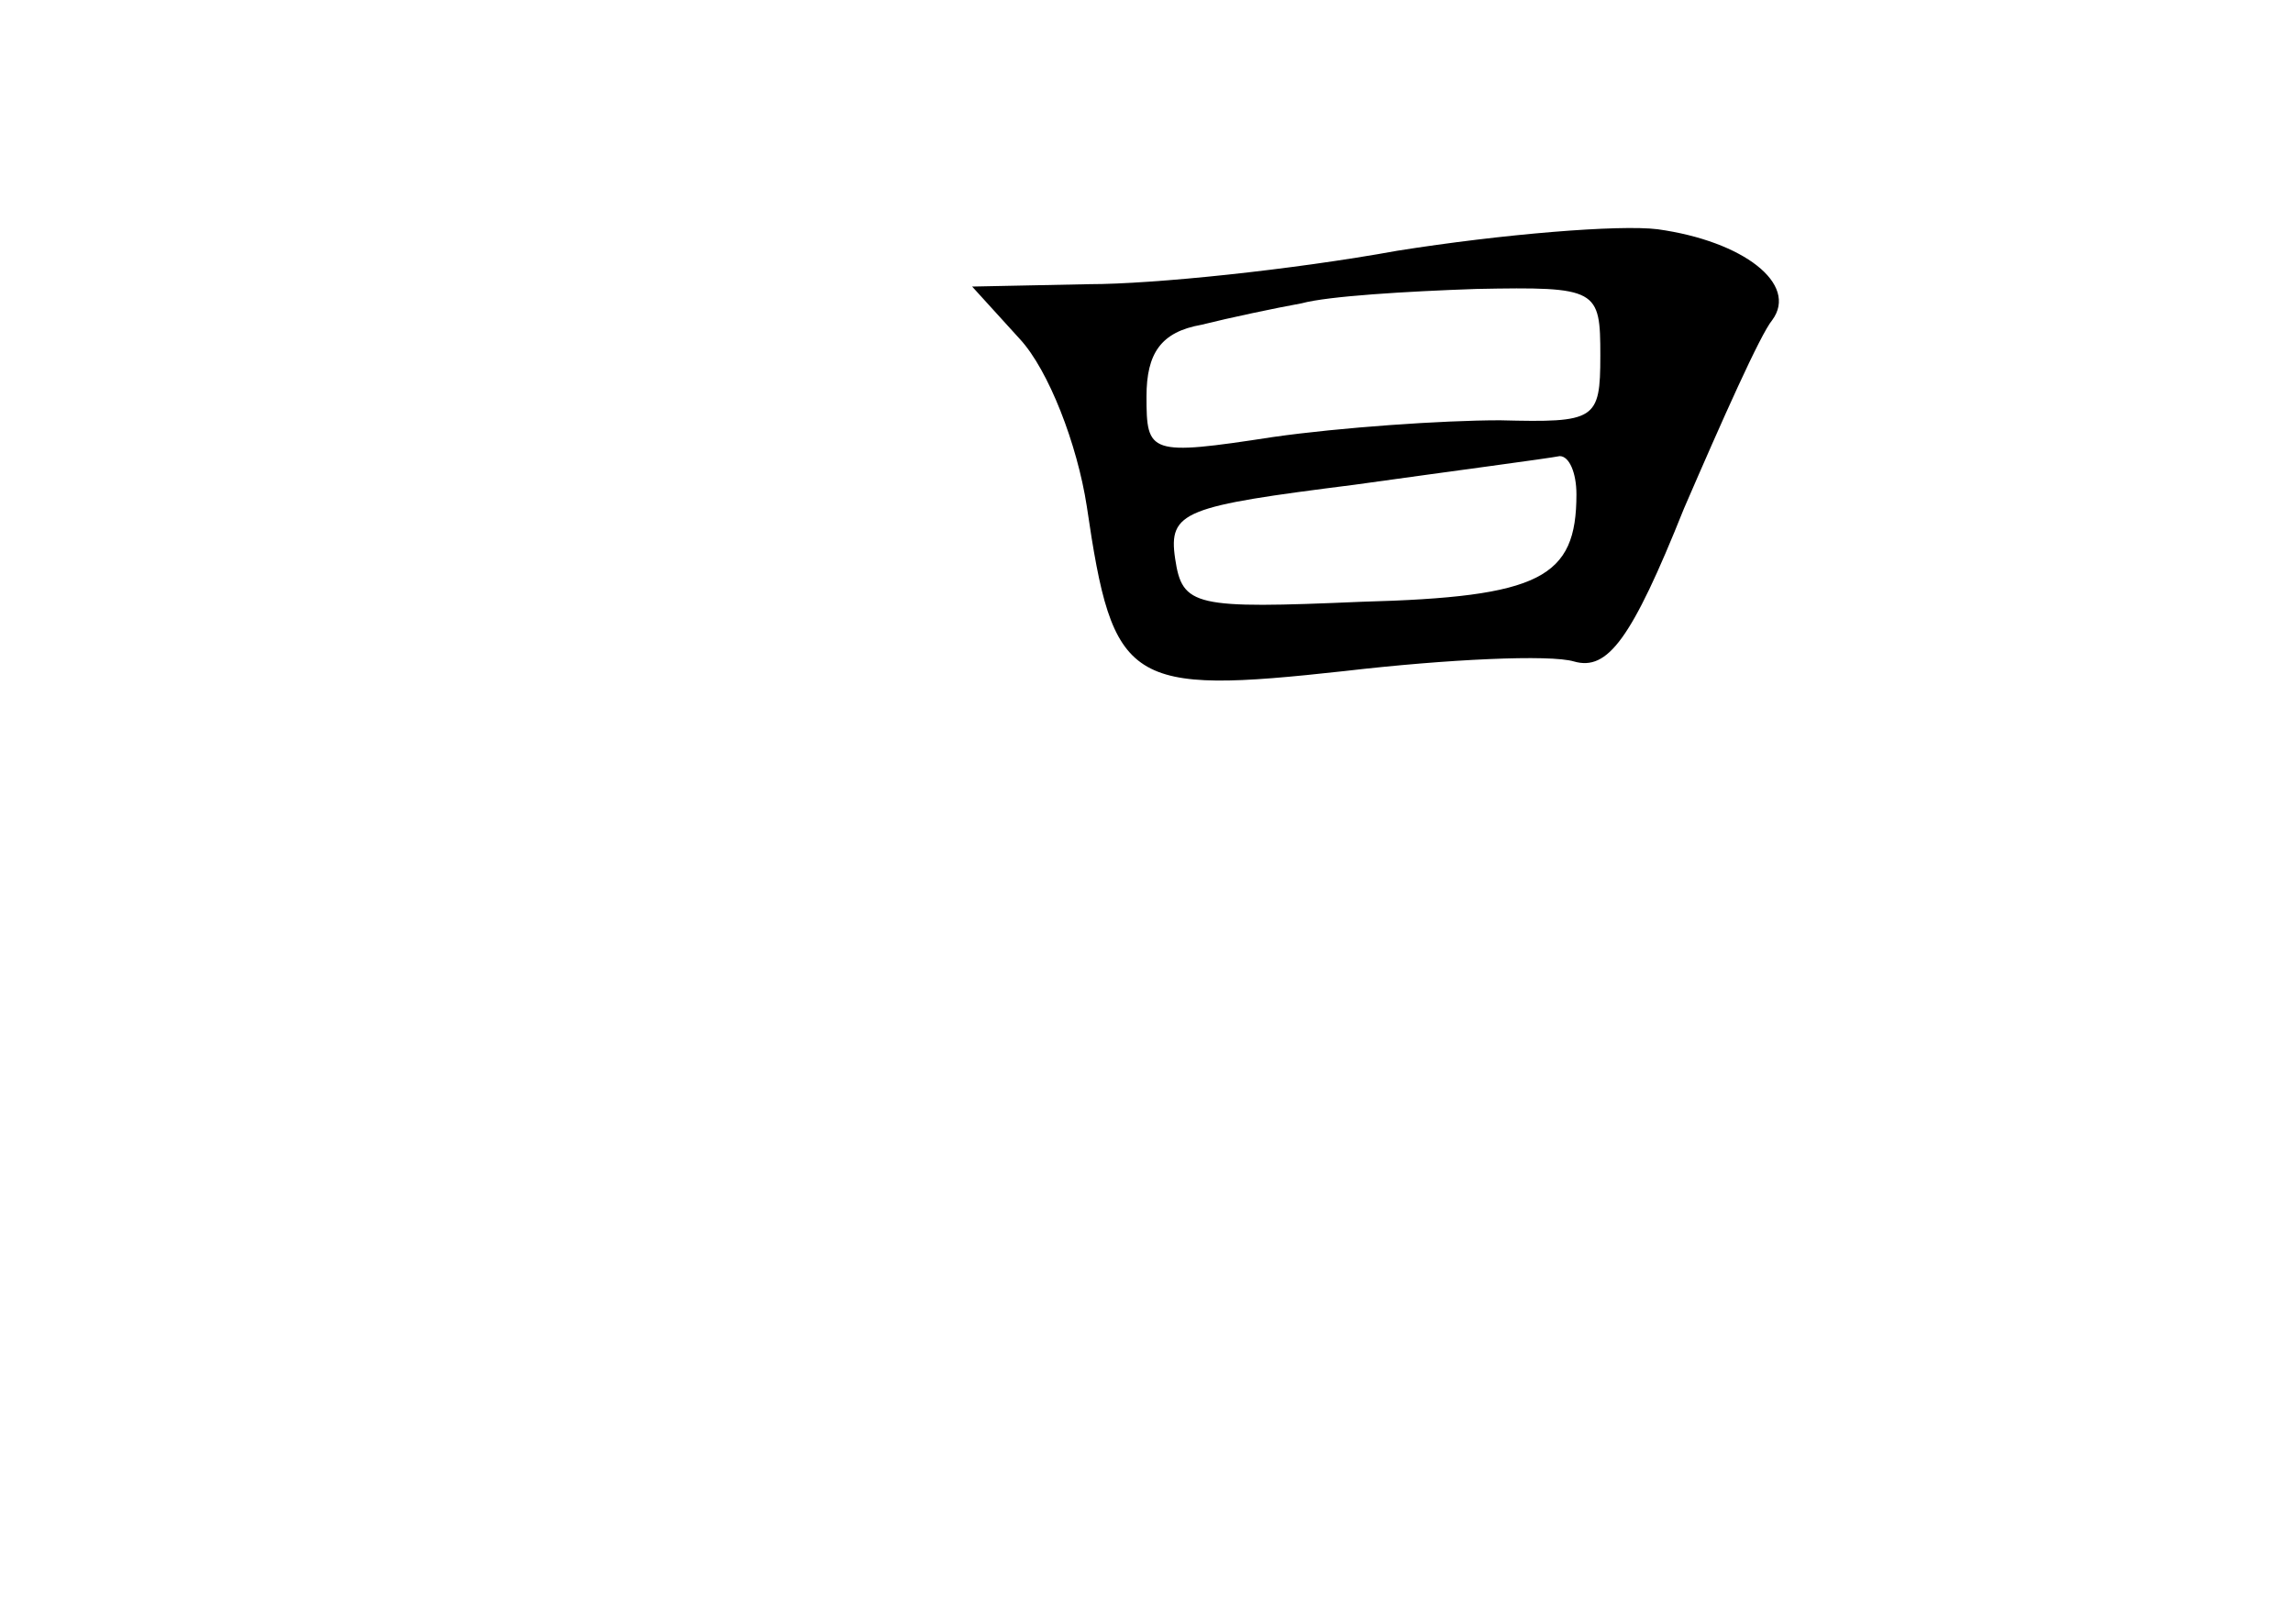 <?xml version="1.0" standalone="no"?>
<!DOCTYPE svg PUBLIC "-//W3C//DTD SVG 20010904//EN"
 "http://www.w3.org/TR/2001/REC-SVG-20010904/DTD/svg10.dtd">
<svg version="1.0" xmlns="http://www.w3.org/2000/svg"
 width="96pt" height="68pt" viewBox="0 0 96 68"
 preserveAspectRatio="xMidYMid meet">
<g transform="translate(0,68) scale(0.1,-0.1)"
fill="#000000" stroke="none">
<path d="M585 575 c-44 -8 -102 -14 -129 -14 l-49 -1 20 -22 c12 -13 24 -44
28 -70 11 -75 17 -79 108 -69 43 5 86 7 96 4 14 -4 24 9 46 64 16 37 32 73 37
79 11 15 -12 33 -48 38 -16 2 -65 -2 -109 -9z m85 -44 c0 -27 -2 -28 -42 -27
-24 0 -67 -3 -95 -7 -52 -8 -53 -7 -53 17 0 18 6 27 23 30 12 3 31 7 42 9 11
3 44 5 73 6 51 1 52 0 52 -28z m-10 -58 c0 -35 -15 -43 -90 -45 -70 -3 -75 -2
-78 18 -3 20 4 22 75 31 43 6 81 11 86 12 4 0 7 -7 7 -16z"/>
</g>
</svg>
